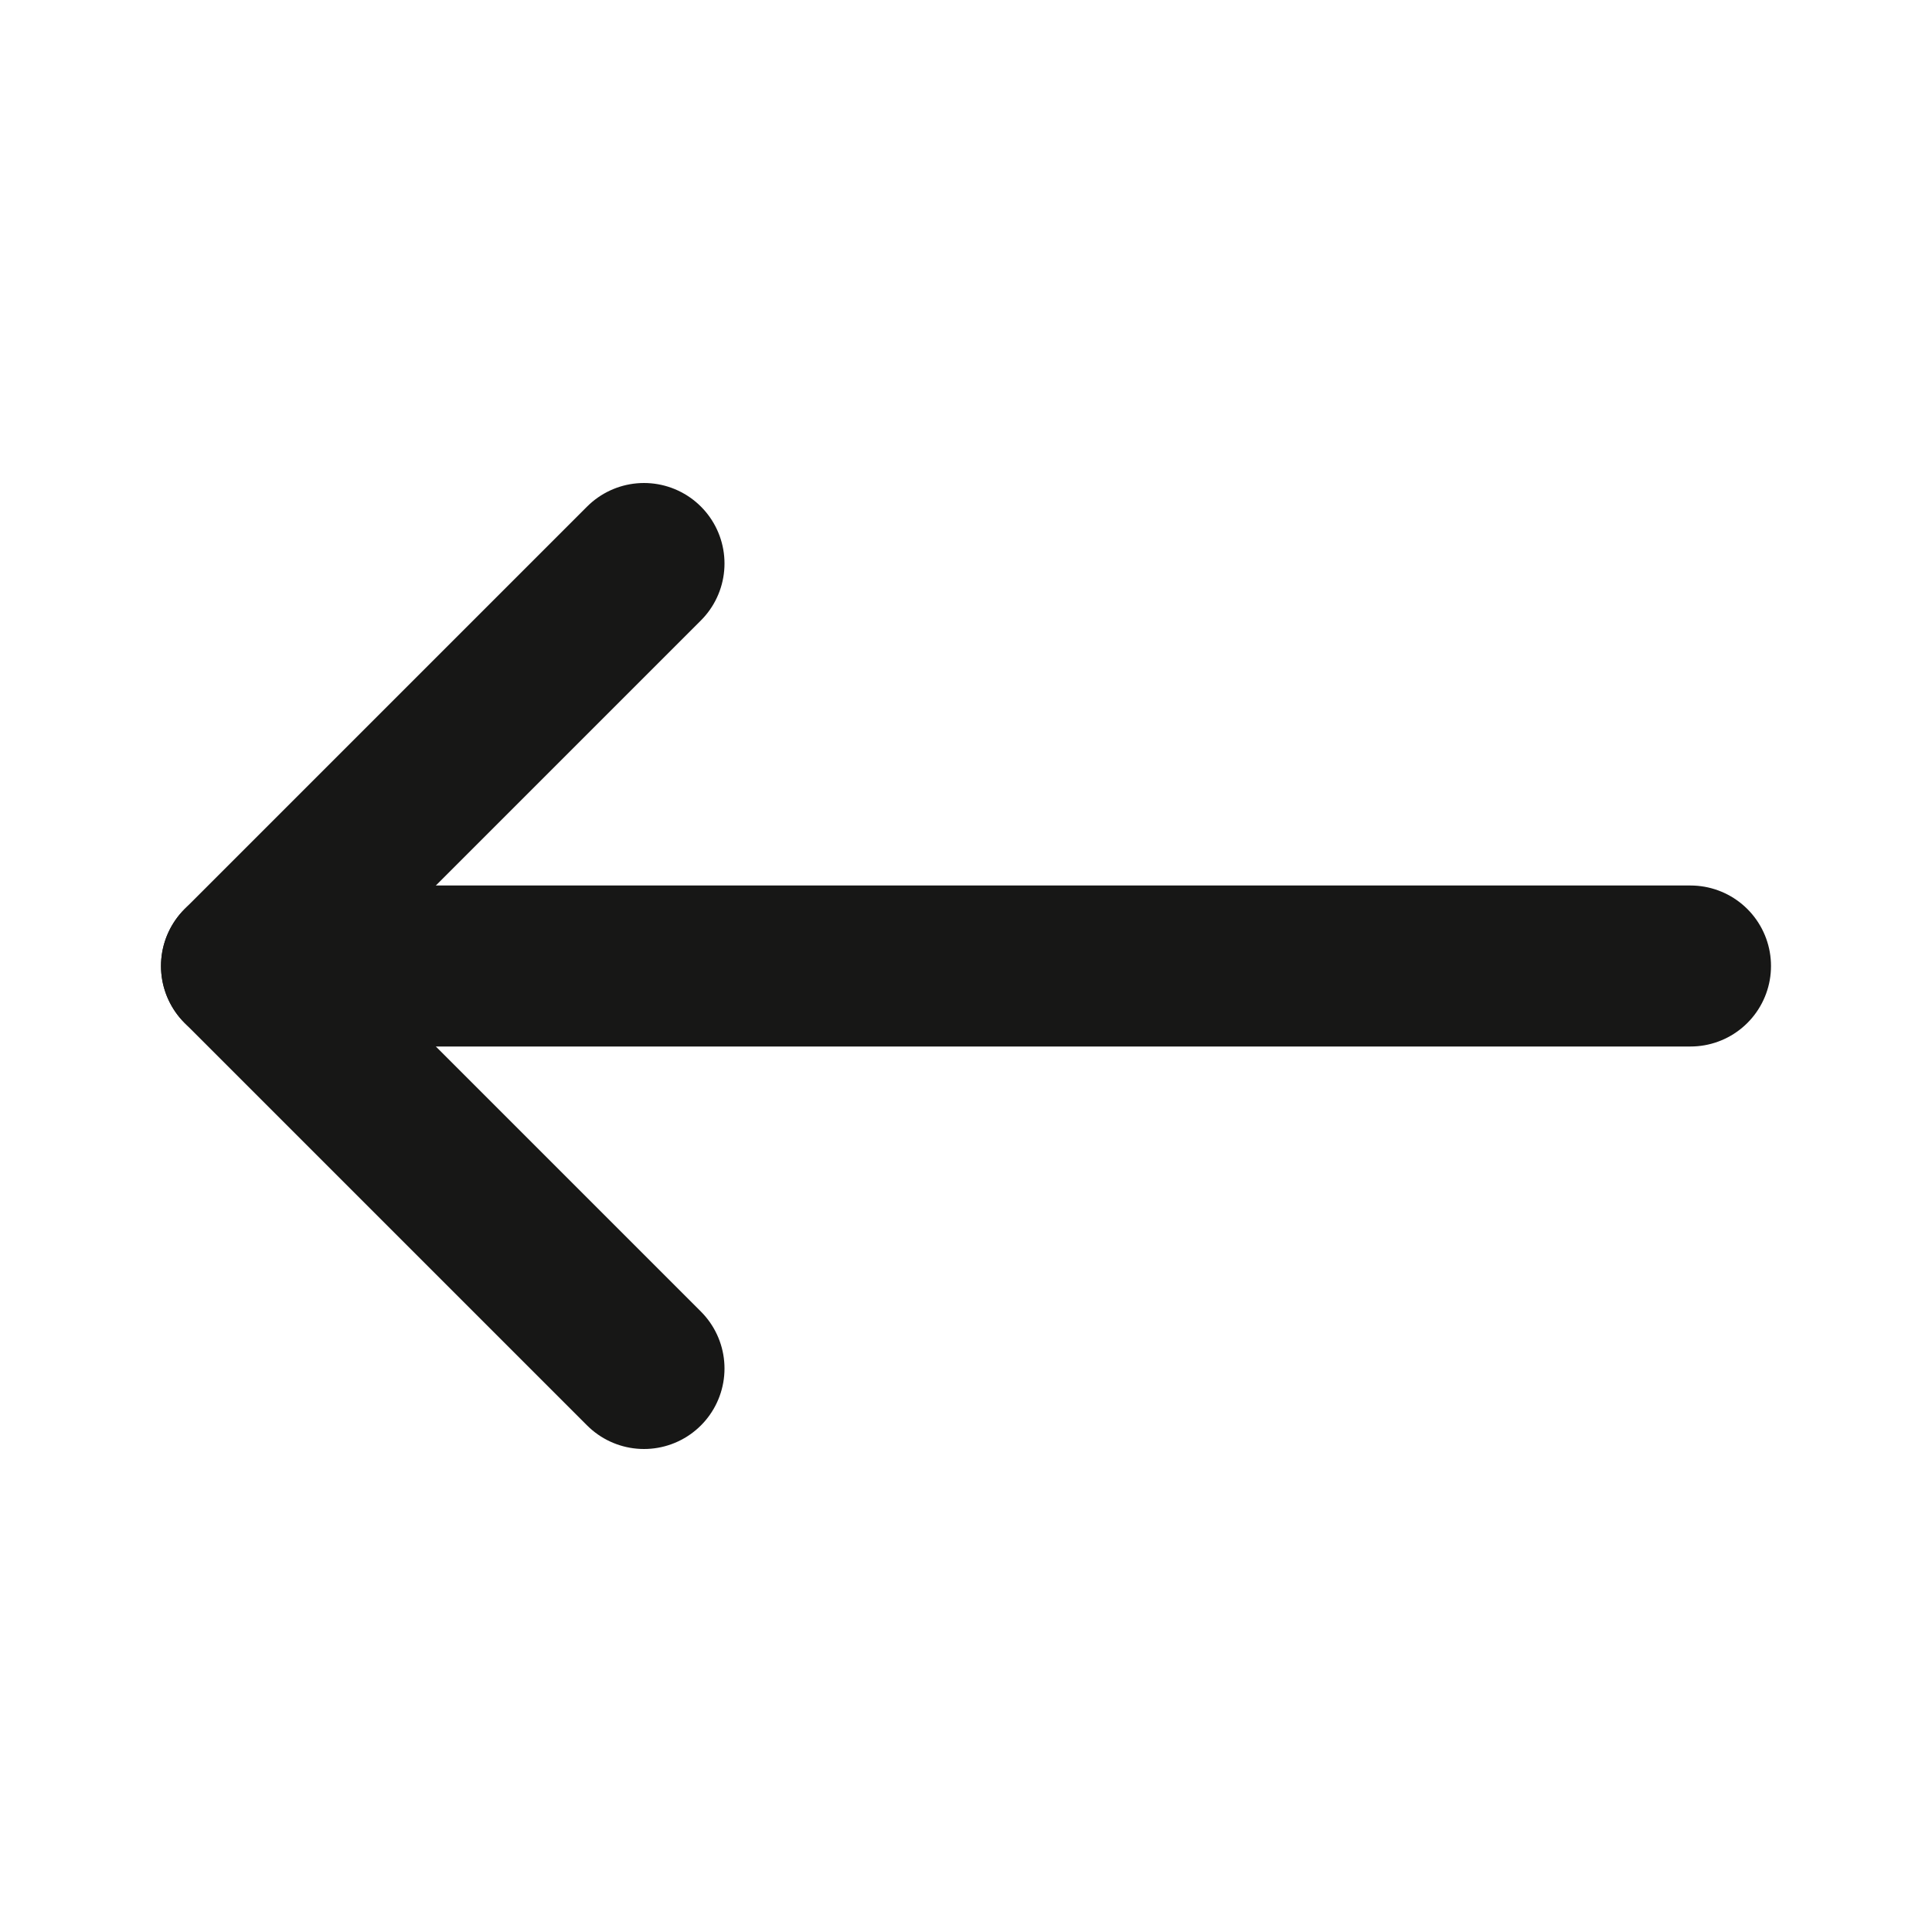 <svg width="24" height="24" viewBox="0 0 24 24" fill="none" xmlns="http://www.w3.org/2000/svg">
<path d="M21 12L3 12" stroke="#171716" stroke-width="2" stroke-linecap="round" stroke-linejoin="round"/>
<path d="M8 17L3 12L8 7" stroke="#171716" stroke-width="2" stroke-linecap="round" stroke-linejoin="round"/>
</svg>

